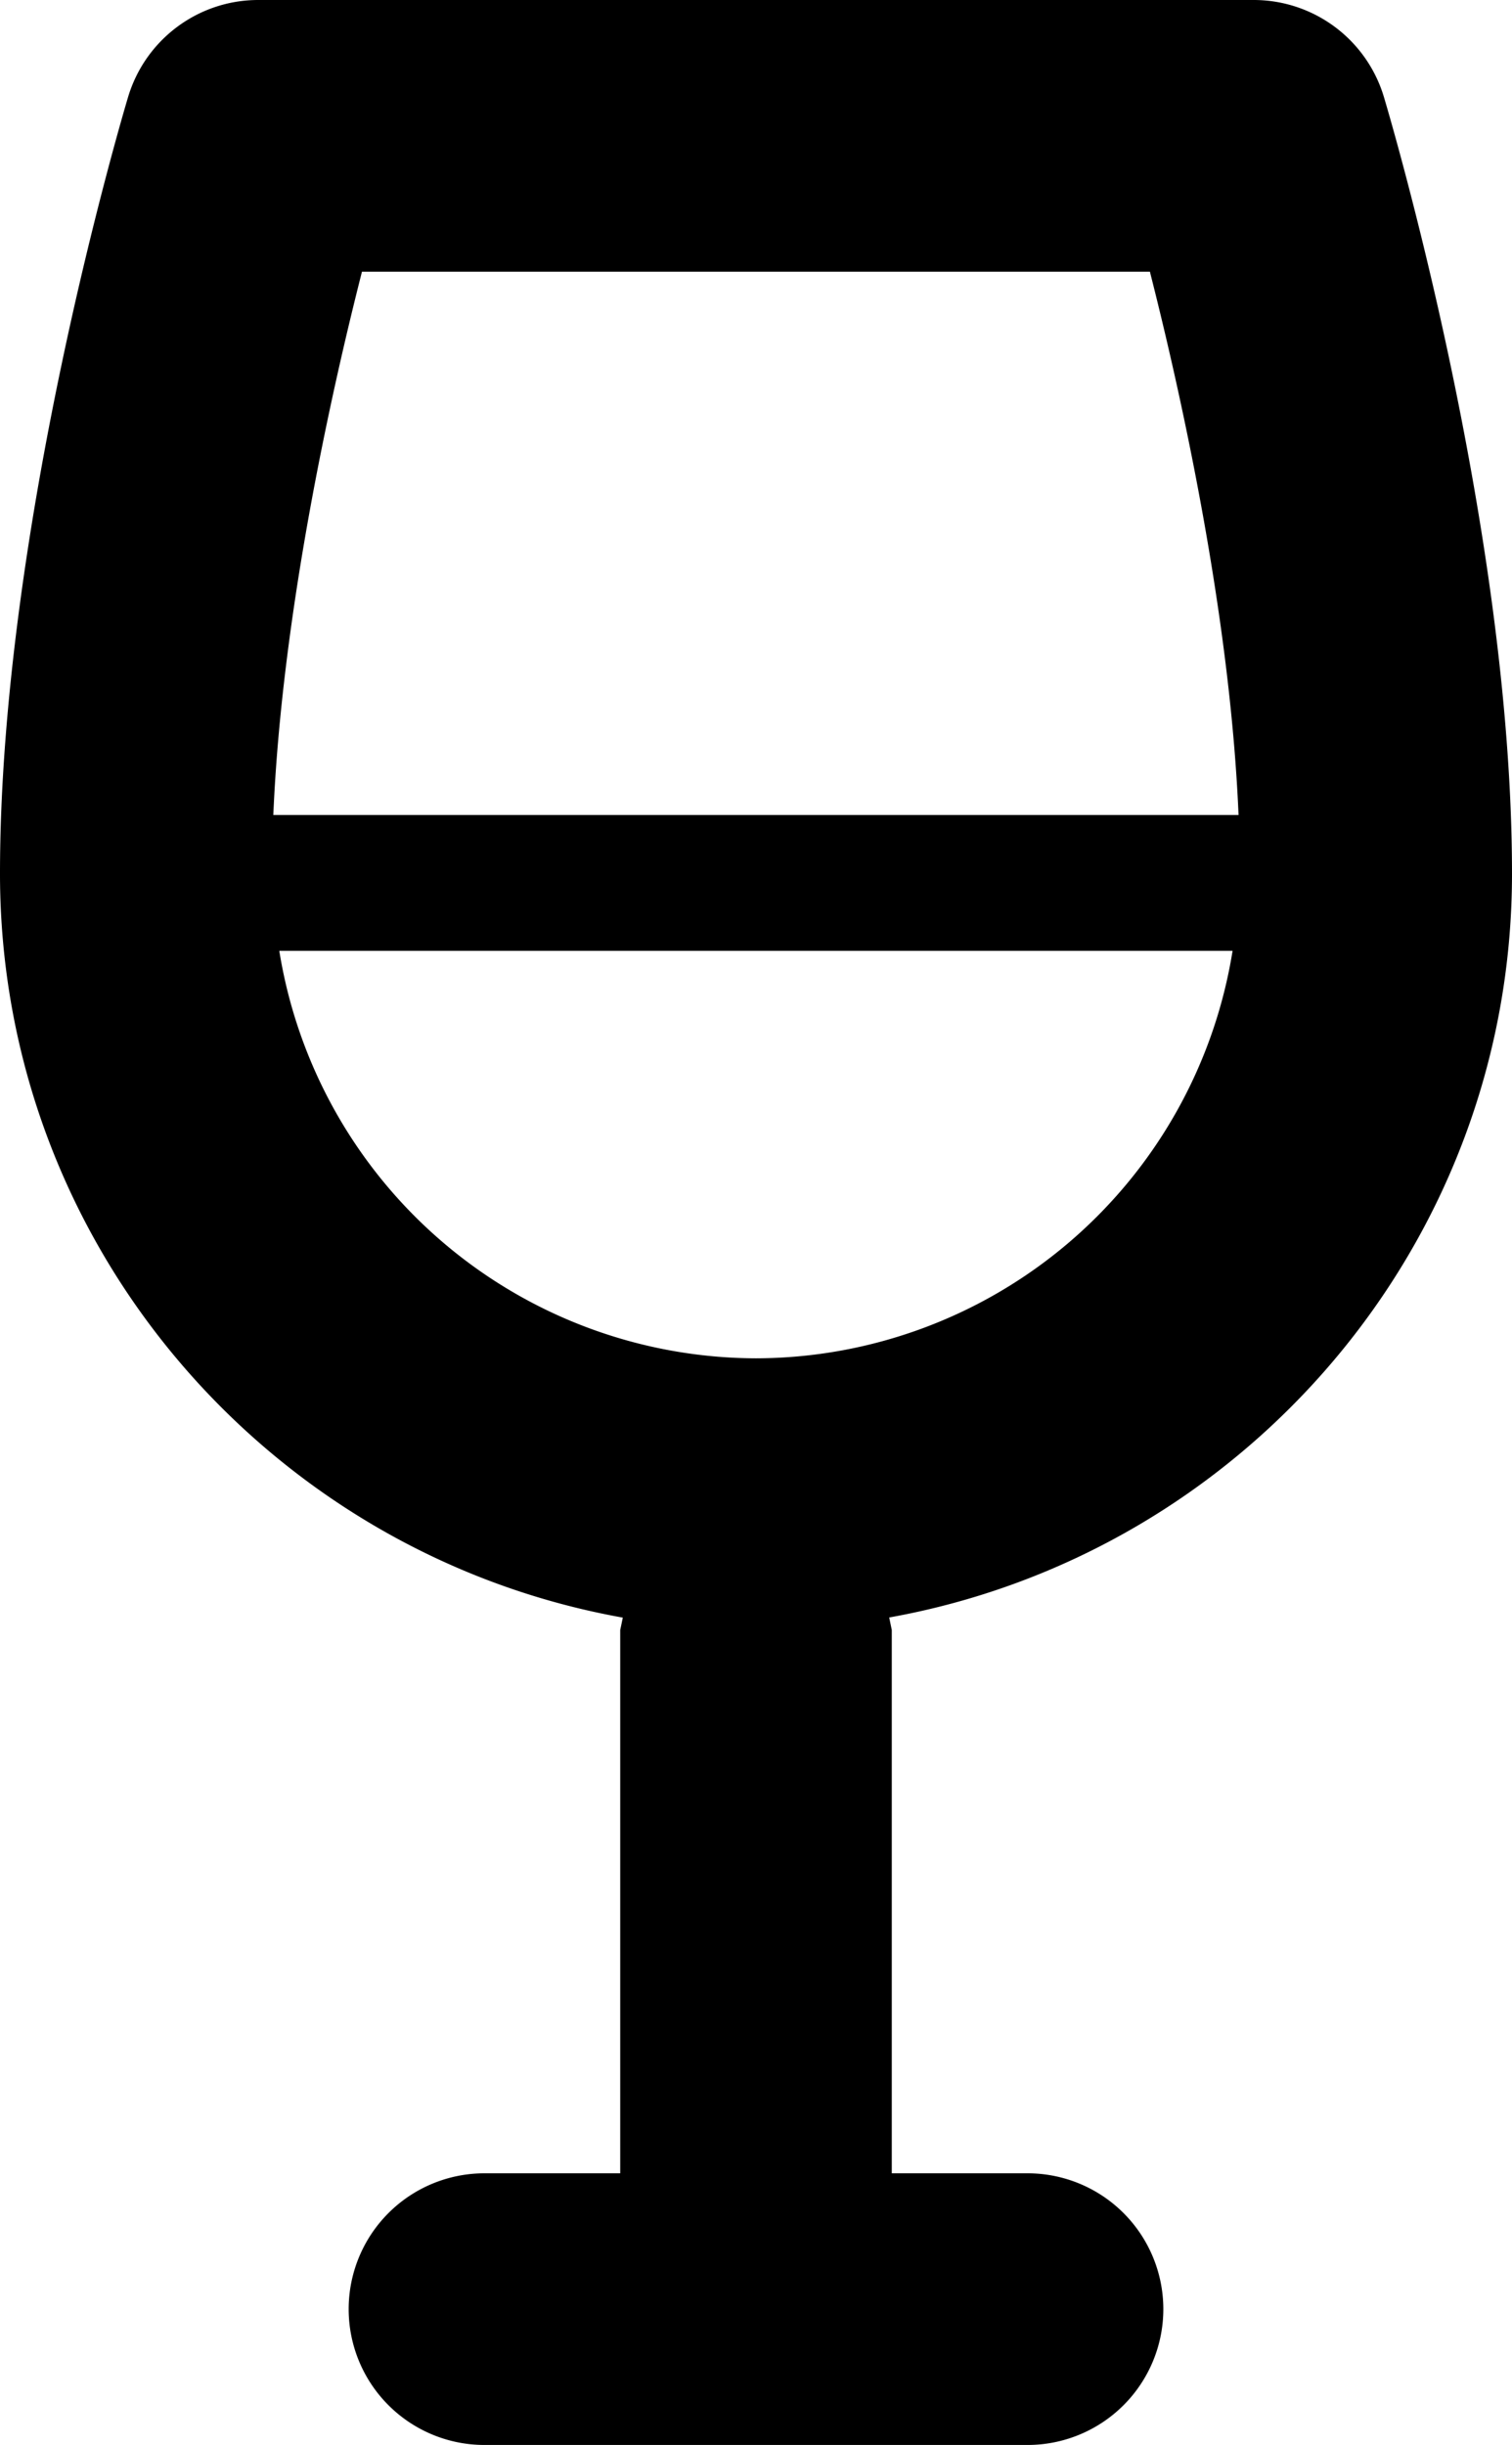 <svg xmlns="http://www.w3.org/2000/svg" version="1.2" viewBox="0 0 11.136 18"><path d="M11.136 6.432c0-2.55-.906-5.592-.944-5.72A1.001 1.001 0 0 0 9.234 0H1.902c-.441 0-.83.289-.958.712C.906.84 0 3.882 0 6.432c0 2.735 1.984 5.011 4.587 5.477L4.568 12v4h-1a1 1 0 1 0 0 2h4a1 1 0 1 0 0-2h-1v-4l-.019-.092c2.603-.466 4.587-2.741 4.587-5.476zM5.568 10a3.565 3.565 0 0 1-3.511-3h7.021a3.563 3.563 0 0 1-3.51 3zM2.013 6c.062-1.468.422-3.093.653-4h5.803c.231.907.591 2.532.653 4H2.013z"/></svg>